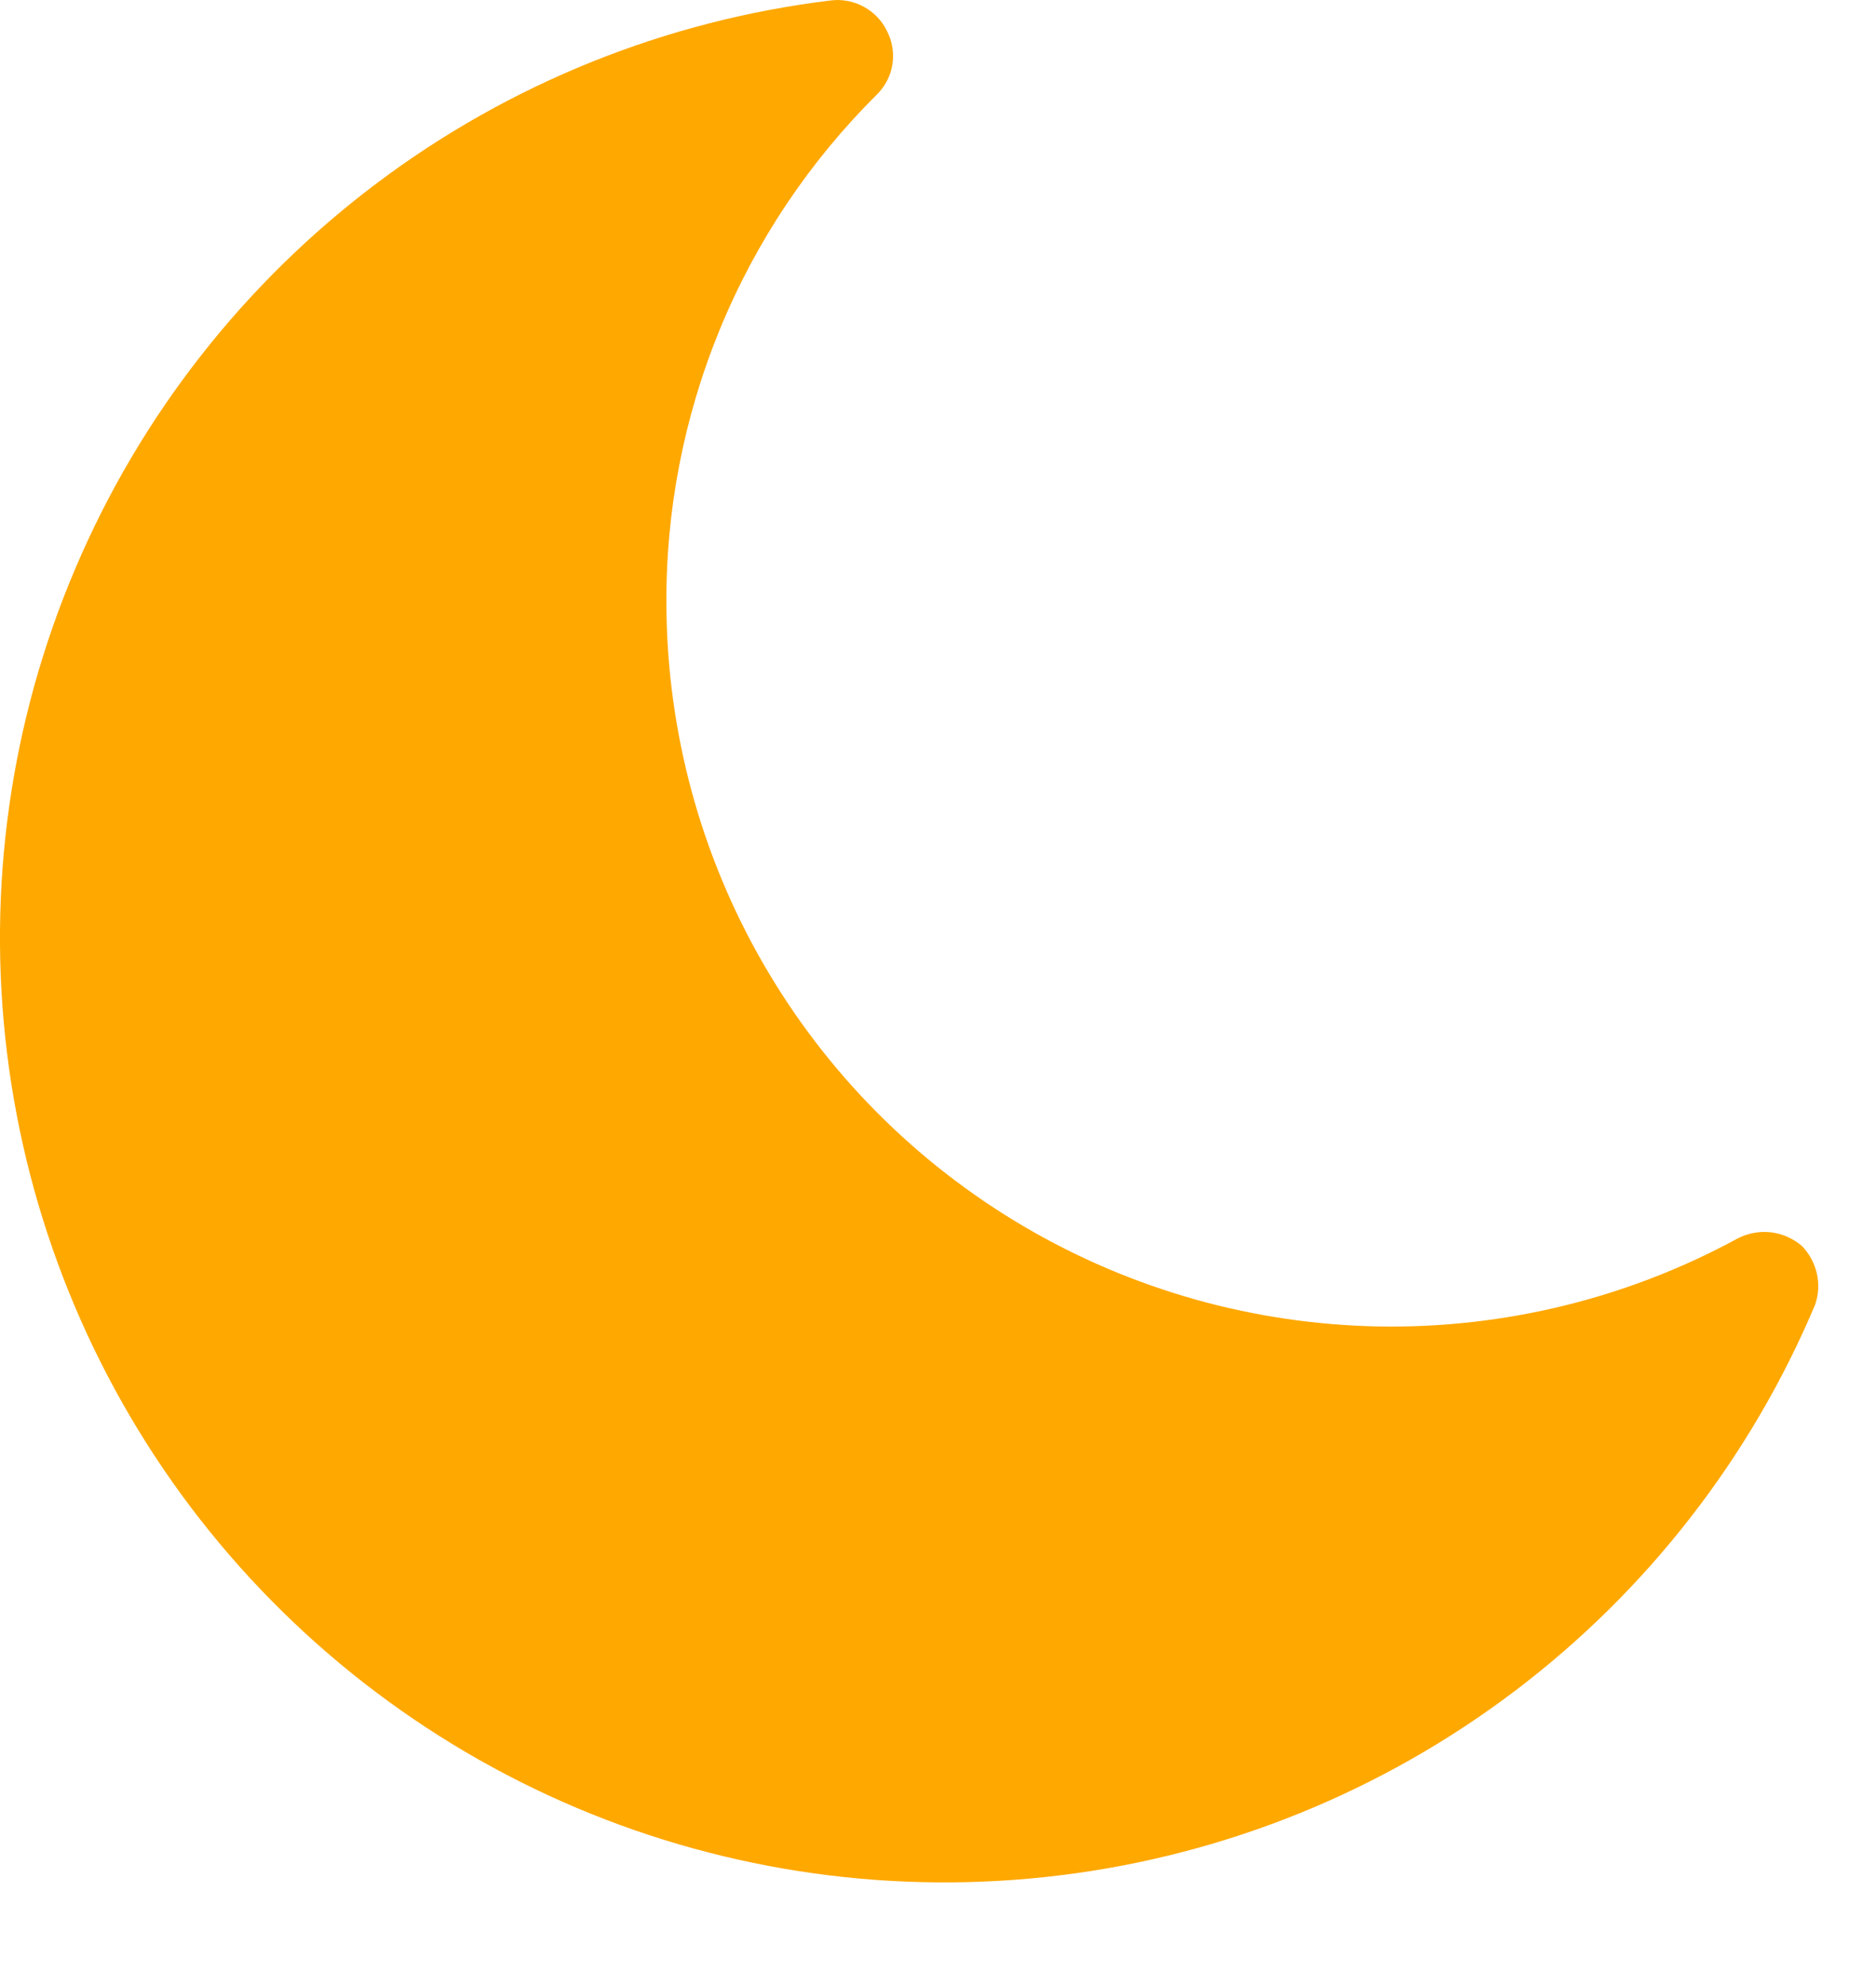 <svg width="17" height="18" viewBox="0 0 17 18" fill="none" xmlns="http://www.w3.org/2000/svg">
    <path d="M16.449 11.823C15.865 13.21 14.926 14.418 13.727 15.326C12.528 16.234 11.111 16.81 9.618 16.995C8.126 17.181 6.61 16.971 5.225 16.385C3.84 15.799 2.633 14.858 1.727 13.658C0.821 12.457 0.248 11.039 0.064 9.546C-0.12 8.053 0.093 6.538 0.682 5.154C1.27 3.769 2.213 2.564 3.415 1.66C4.617 0.756 6.036 0.185 7.529 0.004C7.633 -0.009 7.737 0.012 7.829 0.062C7.92 0.112 7.994 0.189 8.039 0.284C8.086 0.376 8.103 0.481 8.087 0.583C8.071 0.686 8.022 0.78 7.949 0.854C7.336 1.462 6.851 2.186 6.523 2.985C6.195 3.784 6.03 4.64 6.039 5.504C6.048 6.638 6.35 7.752 6.917 8.735C7.484 9.718 8.296 10.537 9.274 11.113C10.252 11.689 11.362 12.002 12.497 12.022C13.632 12.041 14.752 11.766 15.749 11.223C15.841 11.176 15.946 11.157 16.05 11.169C16.153 11.182 16.25 11.225 16.329 11.293C16.396 11.362 16.442 11.448 16.464 11.542C16.485 11.635 16.48 11.733 16.449 11.823V11.823Z" fill="#FFA800" />
</svg>
    